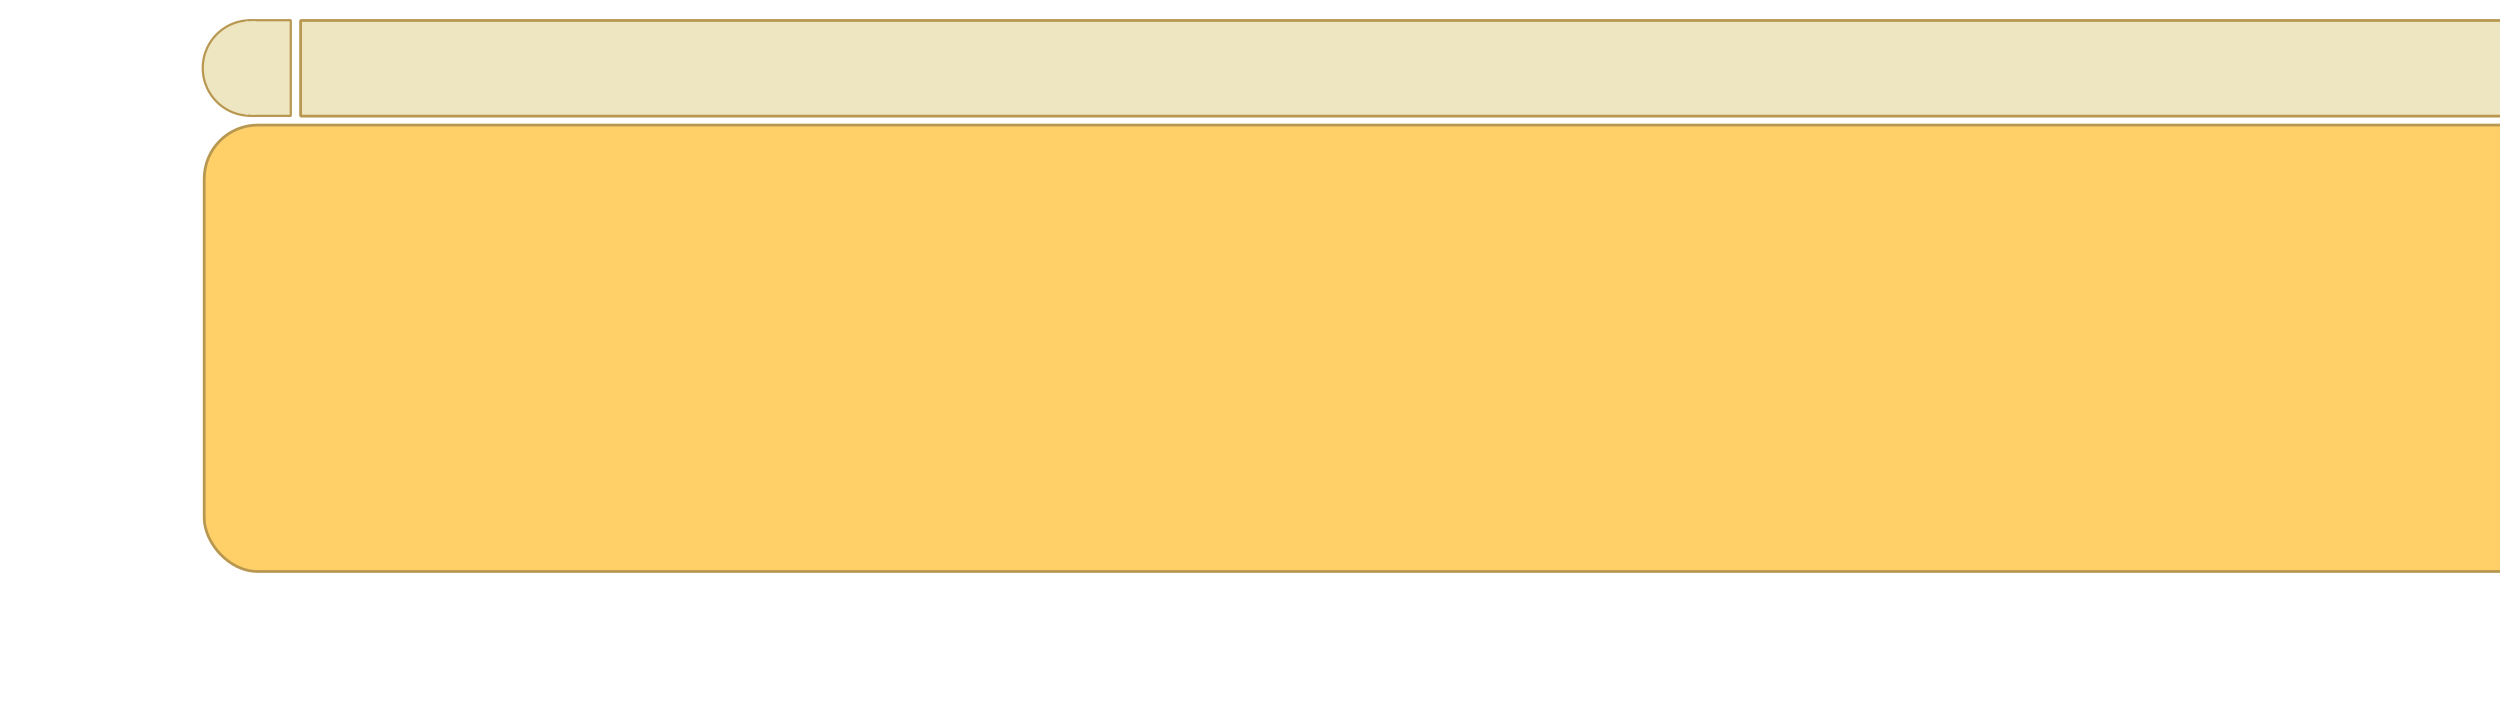 <?xml version="1.0" encoding="UTF-8" standalone="no"?>
<!-- Created with Sodipodi ("http://www.sodipodi.com/") -->
<svg
   xmlns:dc="http://purl.org/dc/elements/1.1/"
   xmlns:cc="http://web.resource.org/cc/"
   xmlns:rdf="http://www.w3.org/1999/02/22-rdf-syntax-ns#"
   xmlns:svg="http://www.w3.org/2000/svg"
   xmlns="http://www.w3.org/2000/svg"
   xmlns:sodipodi="http://inkscape.sourceforge.net/DTD/sodipodi-0.dtd"
   xmlns:inkscape="http://www.inkscape.org/namespaces/inkscape"
   inkscape:export-ydpi="89.870003"
   inkscape:export-xdpi="89.870003"
   inkscape:export-filename="/mnt/vdrsrc/xxv/devlop/XXV-Skins/lcars/images/artwork/frame600.png"
   sodipodi:docname="frame600.svg"
   sodipodi:docbase="/mnt/vdrsrc/xxv/devlop/XXV-Skins/lcars/images/artwork"
   inkscape:version="0.41"
   sodipodi:version="0.32"
   id="svg1"
   height="120pt"
   width="420pt">
  <defs
     id="defs3">
    <linearGradient
       id="linearGradient1684">
      <stop
         id="stop1685"
         offset="0"
         style="stop-color:#000000;stop-opacity:1;" />
      <stop
         id="stop1686"
         offset="1"
         style="stop-color:#000000;stop-opacity:0;" />
    </linearGradient>
  </defs>
  <sodipodi:namedview
     inkscape:guide-bbox="true"
     showguides="true"
     inkscape:window-y="0"
     inkscape:window-x="0"
     inkscape:window-height="949"
     inkscape:window-width="1175"
     inkscape:current-layer="g1342"
     inkscape:cy="83.699120"
     inkscape:cx="345.63935"
     inkscape:zoom="1.7973234"
     inkscape:pageshadow="2"
     inkscape:pageopacity="0.0"
     borderopacity="1.0"
     bordercolor="#666666"
     pagecolor="#ffffff"
     id="base">
    <sodipodi:guide
       id="guide3610"
       position="750.975"
       orientation="horizontal" />
    <sodipodi:guide
       orientation="vertical"
       position="646.086"
       id="guide1308" />
    <sodipodi:guide
       orientation="horizontal"
       position="145.725"
       id="guide1310" />
    <sodipodi:guide
       orientation="vertical"
       position="45.193"
       id="guide2070" />
  </sodipodi:namedview>
  <g
     transform="translate(-154.255,-71.986)"
     id="layer1"
     inkscape:groupmode="layer"
     inkscape:label="Layer 1">
    <rect
       y="100"
       inkscape:export-ydpi="87.470001"
       inkscape:export-xdpi="87.470001"
       inkscape:export-filename="/mnt/vdrsrc/xxv/blue/images/artwork/frame400.png"
       ry="12"
       rx="12"
       height="100"
       width="600"
       x="200."
       id="rect3609"
       style="fill:#ffd068;fill-opacity:1;stroke:#b89851;stroke-width:0.625;stroke-linecap:butt;stroke-linejoin:miter;stroke-miterlimit:4;stroke-opacity:1;stroke-dasharray:none" />
    <g
       transform="translate(428.566,78.137)"
       inkscape:label="Layer 1"
       inkscape:groupmode="layer"
       id="g1319">
      <g
         transform="translate(-103.338,-5.761)"
         inkscape:label="Layer 1"
         inkscape:groupmode="layer"
         id="g1342">
        <path
           transform="translate(453.163,3.848)"
           sodipodi:type="arc"
           style="fill:#eee6c1;fill-opacity:1;fill-rule:nonzero;stroke:#b89851;stroke-width:0.5;stroke-linecap:butt;stroke-linejoin:miter;stroke-miterlimit:0;stroke-dashoffset:7.16;stroke-opacity:1"
           id="path1293"
           d="M 10.867,0.301 A 10.7,10.7 0 0 1 11.223,21.698 L 11,11 z"
           sodipodi:cx="11.000000"
           sodipodi:cy="11.000000"
           sodipodi:rx="10.700000"
           sodipodi:ry="10.700000"
           sodipodi:start="4.7000000"
           sodipodi:end="7.8331853" />
        <rect
           style="fill:#eee6c1;fill-opacity:1;fill-rule:nonzero;stroke:#b89851;stroke-width:0.501;stroke-linecap:butt;stroke-linejoin:miter;stroke-miterlimit:0;stroke-dashoffset:7.16;stroke-opacity:1"
           id="rect2819"
           y="4.135"
           x="455.171"
           width="9.278"
           height="21.426" />
        <rect
           style="fill:#eee6c1;fill-opacity:1;fill-rule:nonzero;stroke:none;stroke-width:0.5;stroke-linecap:butt;stroke-linejoin:miter;stroke-miterlimit:0;stroke-dashoffset:7.16;stroke-opacity:1"
           id="rect3579"
           width="2.288"
           height="20.885"
           x="463.019"
           y="4.376" />
        <path
           transform="matrix(-1,0,0,1,-103.83,3.848)"
           sodipodi:type="arc"
           style="fill:#eee6c1;fill-opacity:1;fill-rule:nonzero;stroke:#b89851;stroke-width:0.5;stroke-linecap:butt;stroke-linejoin:miter;stroke-miterlimit:0;stroke-dashoffset:7.16;stroke-opacity:1"
           id="path1352"
           d="M 10.867,0.301 A 10.7,10.7 0 0 1 11.223,21.698 L 11,11 z"
           sodipodi:cx="11.000000"
           sodipodi:cy="11.000000"
           sodipodi:rx="10.700000"
           sodipodi:ry="10.700000"
           sodipodi:start="4.7000000"
           sodipodi:end="7.8331853" />
        <rect
           transform="scale(-1,1)"
           style="fill:#eee6c1;fill-opacity:1;fill-rule:nonzero;stroke:#b89851;stroke-width:0.501;stroke-linecap:butt;stroke-linejoin:miter;stroke-miterlimit:0;stroke-dashoffset:7.16;stroke-opacity:1"
           id="rect1354"
           y="4.135"
           x="105.838"
           width="9.278"
           height="21.426" />
        <rect
           transform="scale(-1,1)"
           style="fill:#eee6c1;fill-opacity:1;fill-rule:nonzero;stroke:none;stroke-width:0.5;stroke-linecap:butt;stroke-linejoin:miter;stroke-miterlimit:0;stroke-dashoffset:7.16;stroke-opacity:1"
           id="rect1356"
           width="2.288"
           height="20.885"
           x="113.686"
           y="4.376" />
        <rect
           transform="scale(-1,1)"
           style="fill:#eee6c1;fill-opacity:1;fill-rule:nonzero;stroke:#b89851;stroke-width:0.626;stroke-linecap:butt;stroke-linejoin:miter;stroke-miterlimit:0;stroke-dashoffset:7.16;stroke-opacity:1"
           id="rect1362"
           y="4.198"
           x="-452.989"
           width="556.622"
           height="21.426" />
      </g>
    </g>
  </g>
</svg>
